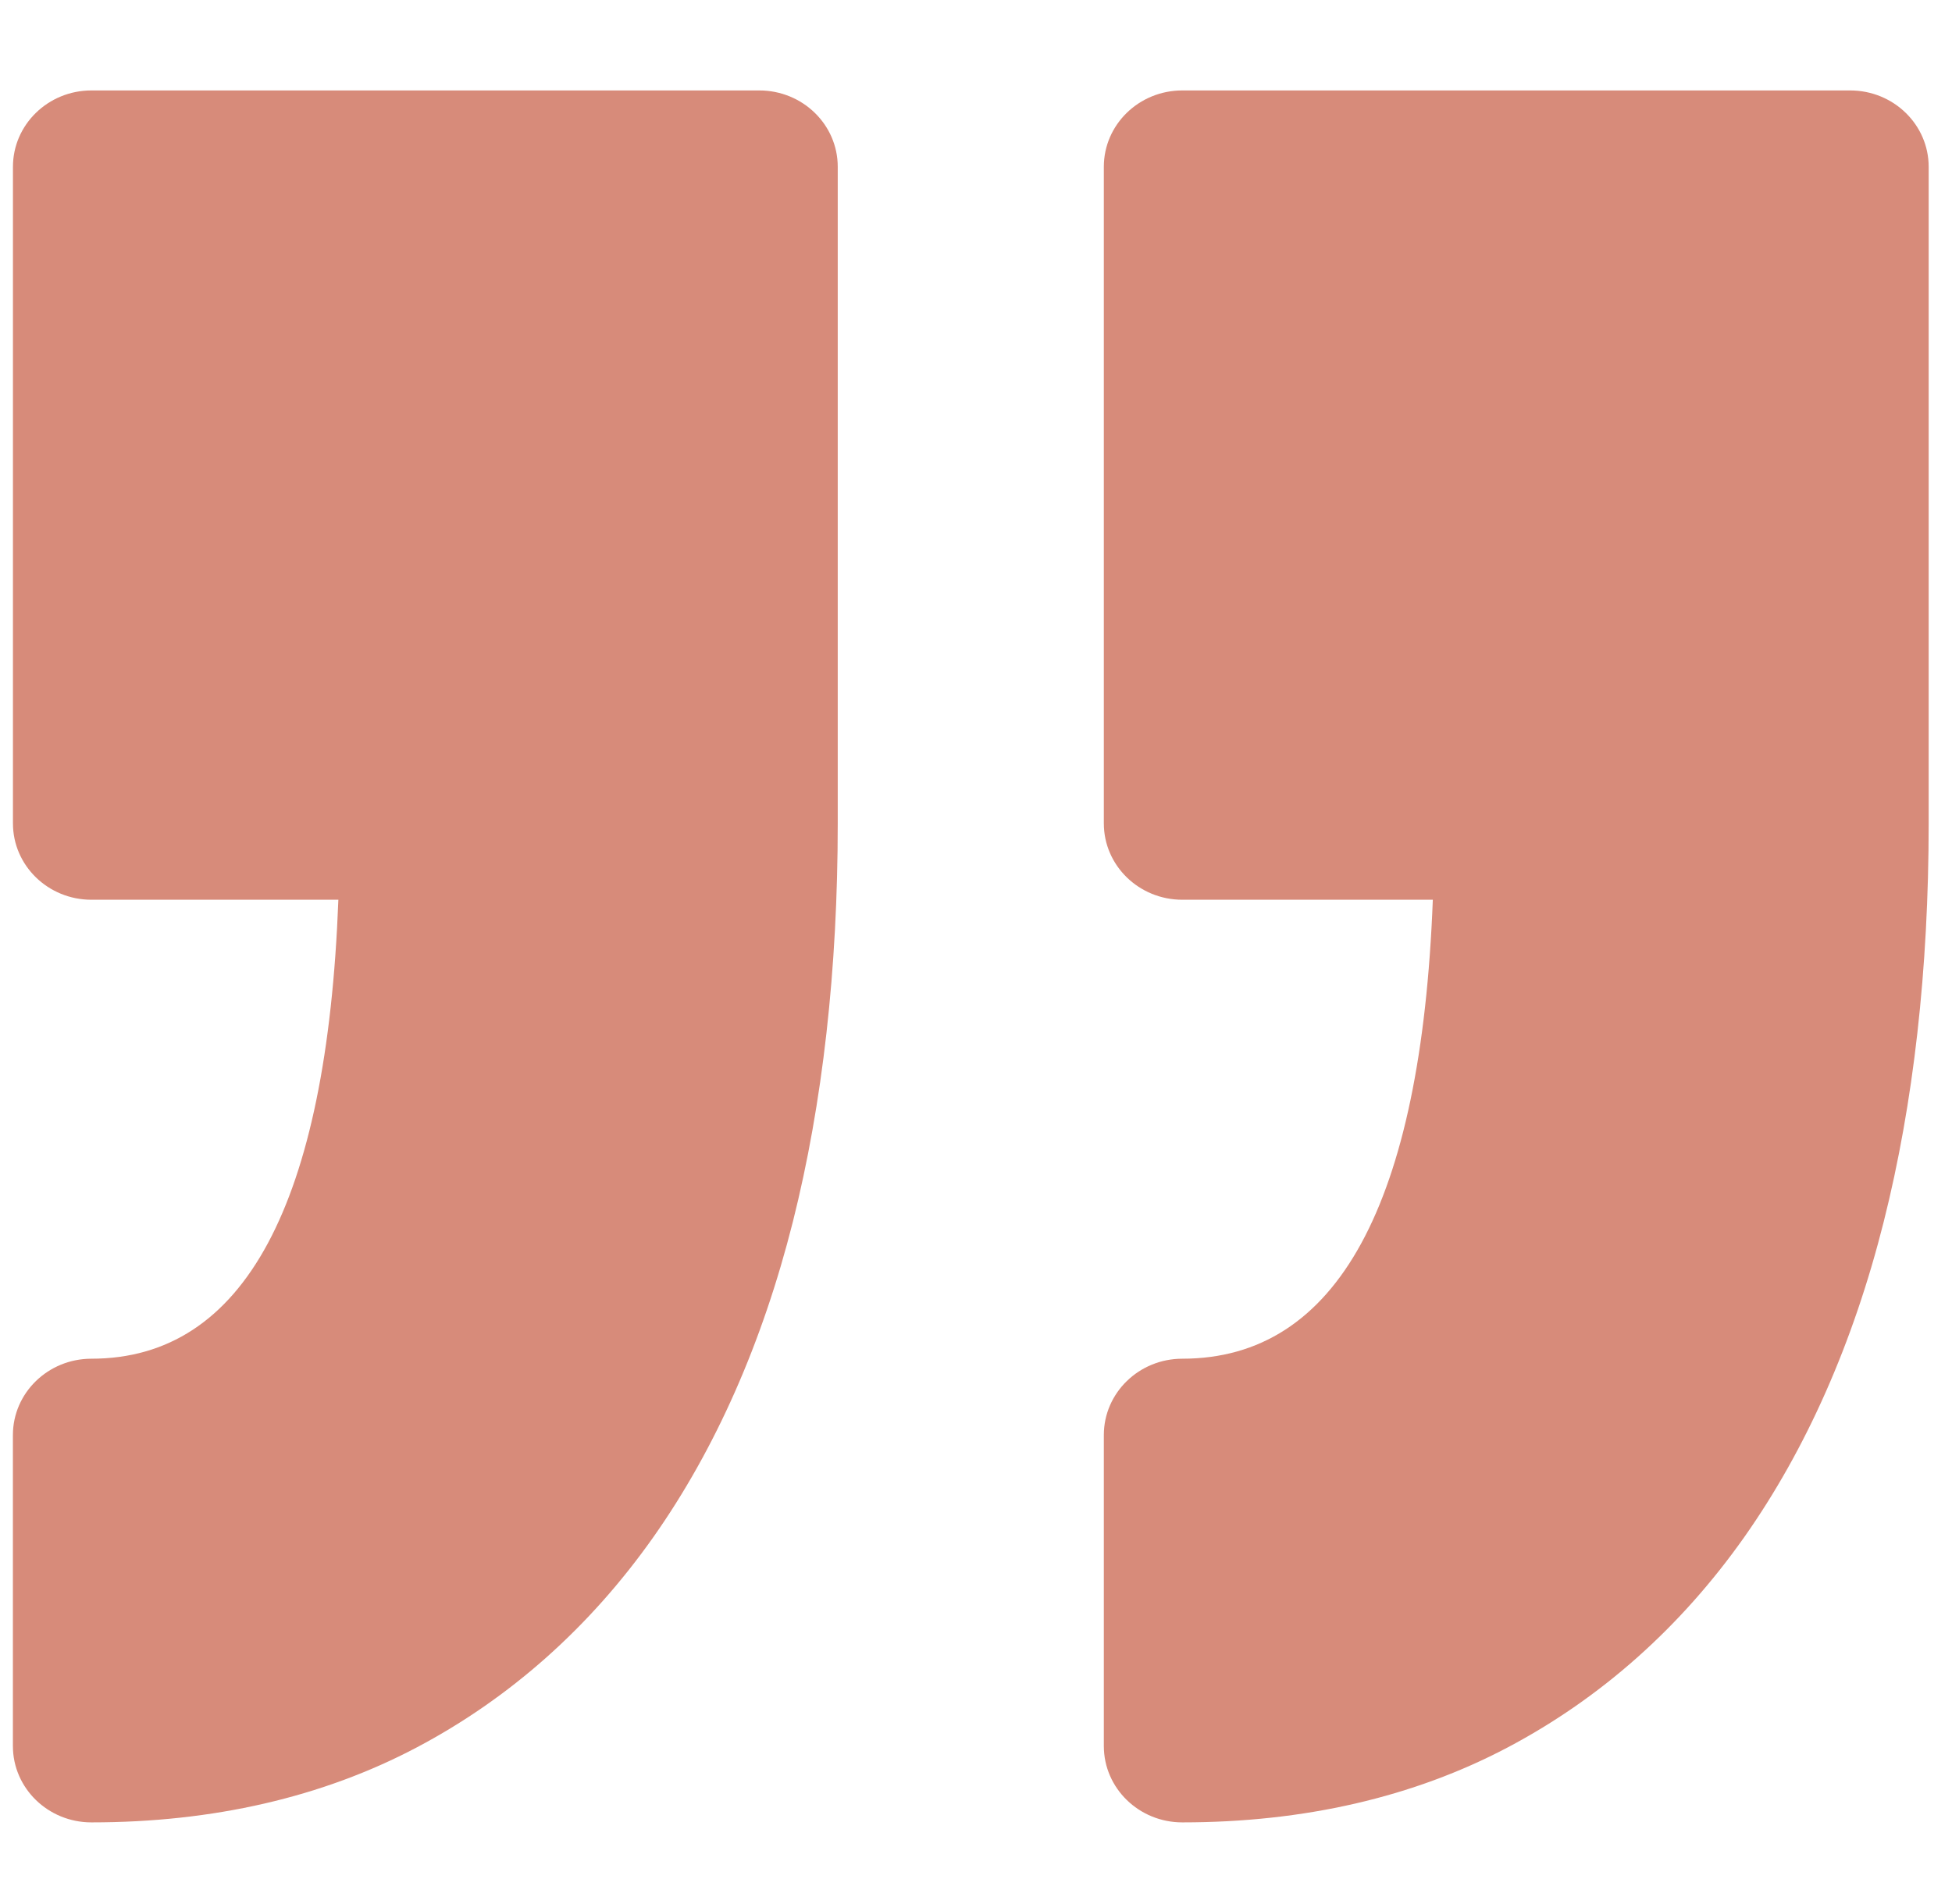 <svg width="41" height="40" viewBox="0 0 41 40" fill="none" xmlns="http://www.w3.org/2000/svg">
<g clip-path="url(#clip0_523_1615)">
<path d="M23.185 36.681L23.185 30.148C23.185 29.262 23.923 28.544 24.833 28.544C28.082 28.544 29.85 25.302 30.095 18.902L24.833 18.902C23.923 18.902 23.185 18.184 23.185 17.298L23.185 3.504C23.185 2.618 23.923 1.9 24.833 1.9L38.861 1.9C39.772 1.9 40.51 2.619 40.51 3.504L40.51 17.298C40.51 20.366 40.192 23.181 39.566 25.666C38.925 28.214 37.939 30.442 36.639 32.289C35.301 34.186 33.627 35.675 31.664 36.712C29.687 37.755 27.389 38.285 24.833 38.285C23.923 38.285 23.185 37.567 23.185 36.681ZM1.92 28.544C1.01 28.544 0.271 29.262 0.271 30.148L0.271 36.681C0.271 37.567 1.01 38.285 1.92 38.285C4.475 38.285 6.774 37.755 8.75 36.712C10.713 35.675 12.388 34.186 13.726 32.288C15.026 30.442 16.012 28.214 16.654 25.665C17.279 23.179 17.596 20.364 17.596 17.298L17.596 3.504C17.596 2.618 16.858 1.9 15.948 1.9L1.92 1.9C1.01 1.9 0.272 2.619 0.272 3.504L0.272 17.298C0.272 18.184 1.01 18.902 1.92 18.902L7.107 18.902C6.865 25.301 5.124 28.544 1.92 28.544Z" fill="#BB371A" fill-opacity="0.58"/>
</g>
<defs>
<clipPath id="clip0_523_1615">
<rect width="40.238" height="39.151" fill="white" transform="translate(40.51 39.668) rotate(-180)"/>
</clipPath>
</defs>
</svg>
